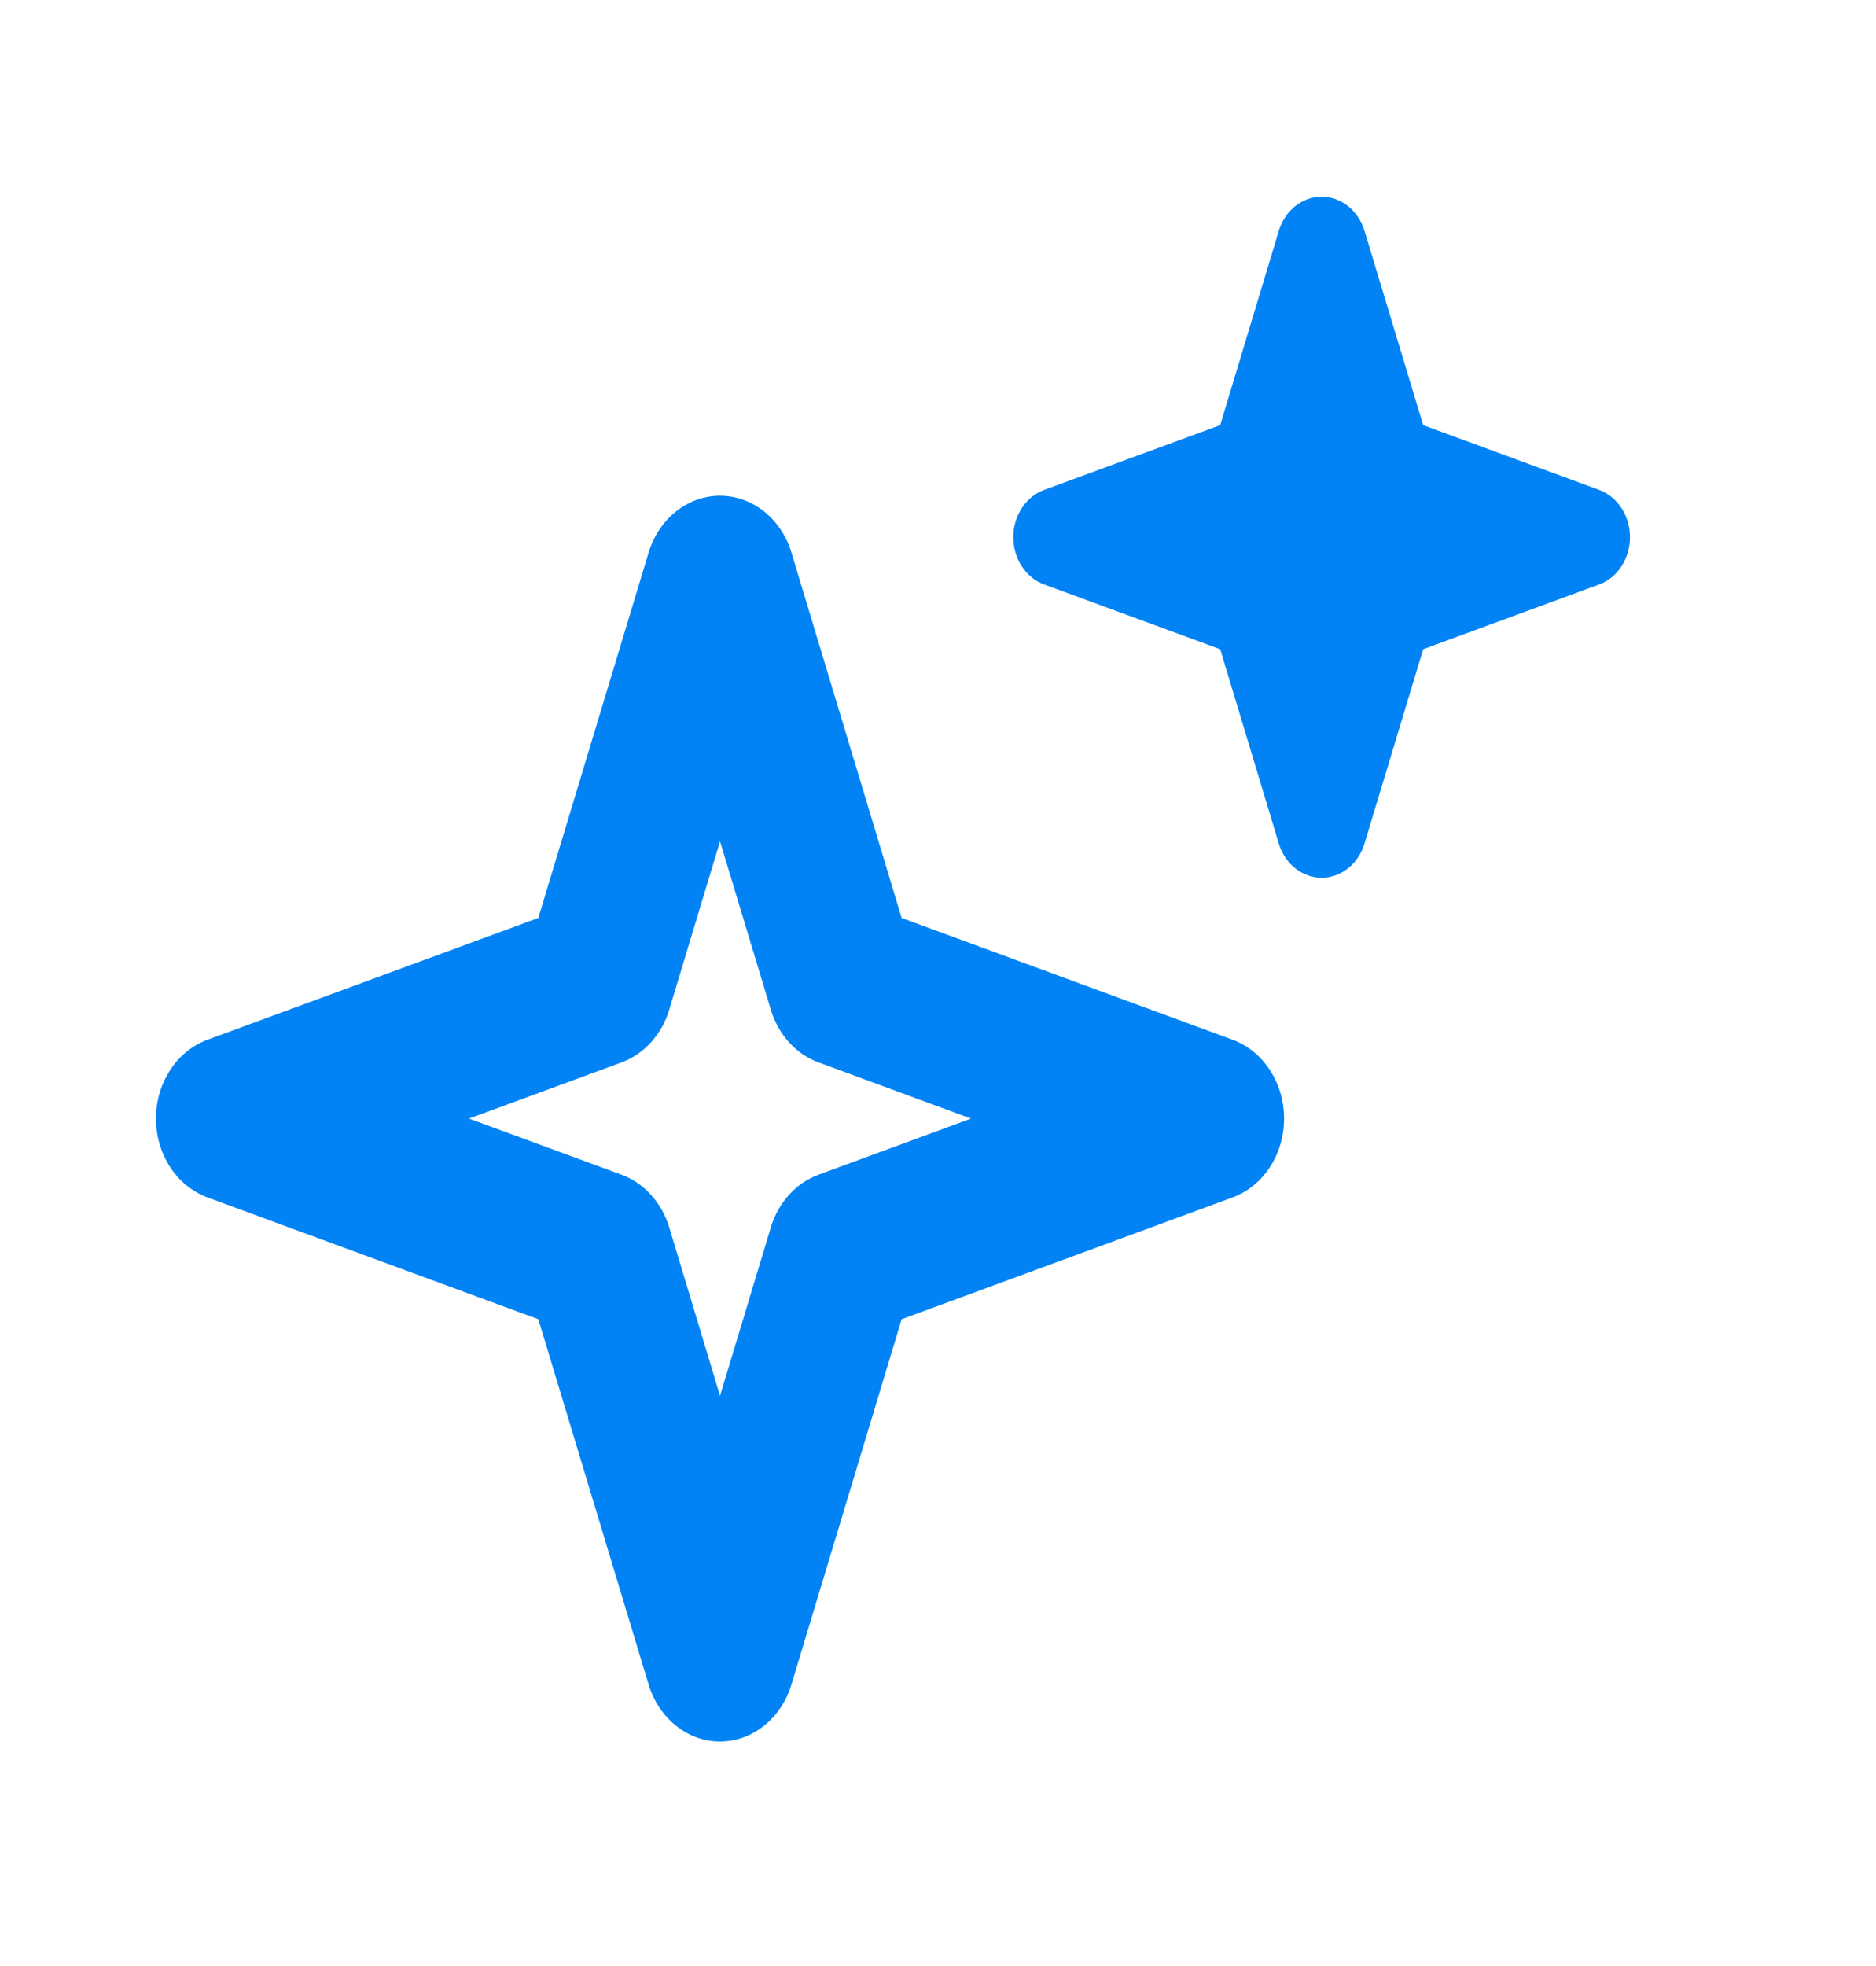 <svg width="21" height="22" viewBox="0 0 21 22" fill="none" xmlns="http://www.w3.org/2000/svg">
<path fill-rule="evenodd" clip-rule="evenodd" d="M8.06 5.547C8.422 5.547 8.744 5.803 8.859 6.182L10.093 10.272L13.798 11.635C14.142 11.762 14.374 12.117 14.374 12.517C14.374 12.917 14.142 13.272 13.798 13.399L10.093 14.762L8.859 18.851C8.744 19.231 8.422 19.487 8.06 19.487C7.698 19.487 7.376 19.231 7.261 18.851L6.026 14.762L2.322 13.399C1.978 13.272 1.746 12.917 1.746 12.517C1.746 12.117 1.978 11.762 2.322 11.635L6.026 10.272L7.261 6.182C7.376 5.803 7.698 5.547 8.06 5.547ZM8.06 9.415L7.491 11.3C7.407 11.578 7.209 11.796 6.958 11.888L5.25 12.517L6.958 13.145C7.209 13.238 7.407 13.456 7.491 13.733L8.06 15.619L8.629 13.733C8.713 13.456 8.91 13.238 9.162 13.145L10.87 12.517L9.162 11.888C8.91 11.796 8.713 11.578 8.629 11.3L8.06 9.415Z" fill="#0283F5"/>
<path fill-rule="evenodd" clip-rule="evenodd" d="M14.795 2.201C15.012 2.201 15.205 2.355 15.274 2.582L15.931 4.757L17.901 5.482C18.107 5.558 18.246 5.771 18.246 6.011C18.246 6.251 18.107 6.465 17.901 6.54L15.931 7.265L15.274 9.44C15.205 9.668 15.012 9.822 14.795 9.822C14.577 9.822 14.384 9.668 14.315 9.44L13.659 7.265L11.688 6.54C11.482 6.465 11.343 6.251 11.343 6.011C11.343 5.771 11.482 5.558 11.688 5.482L13.659 4.757L14.315 2.582C14.384 2.355 14.577 2.201 14.795 2.201Z" fill="#0283F5"/>
</svg>